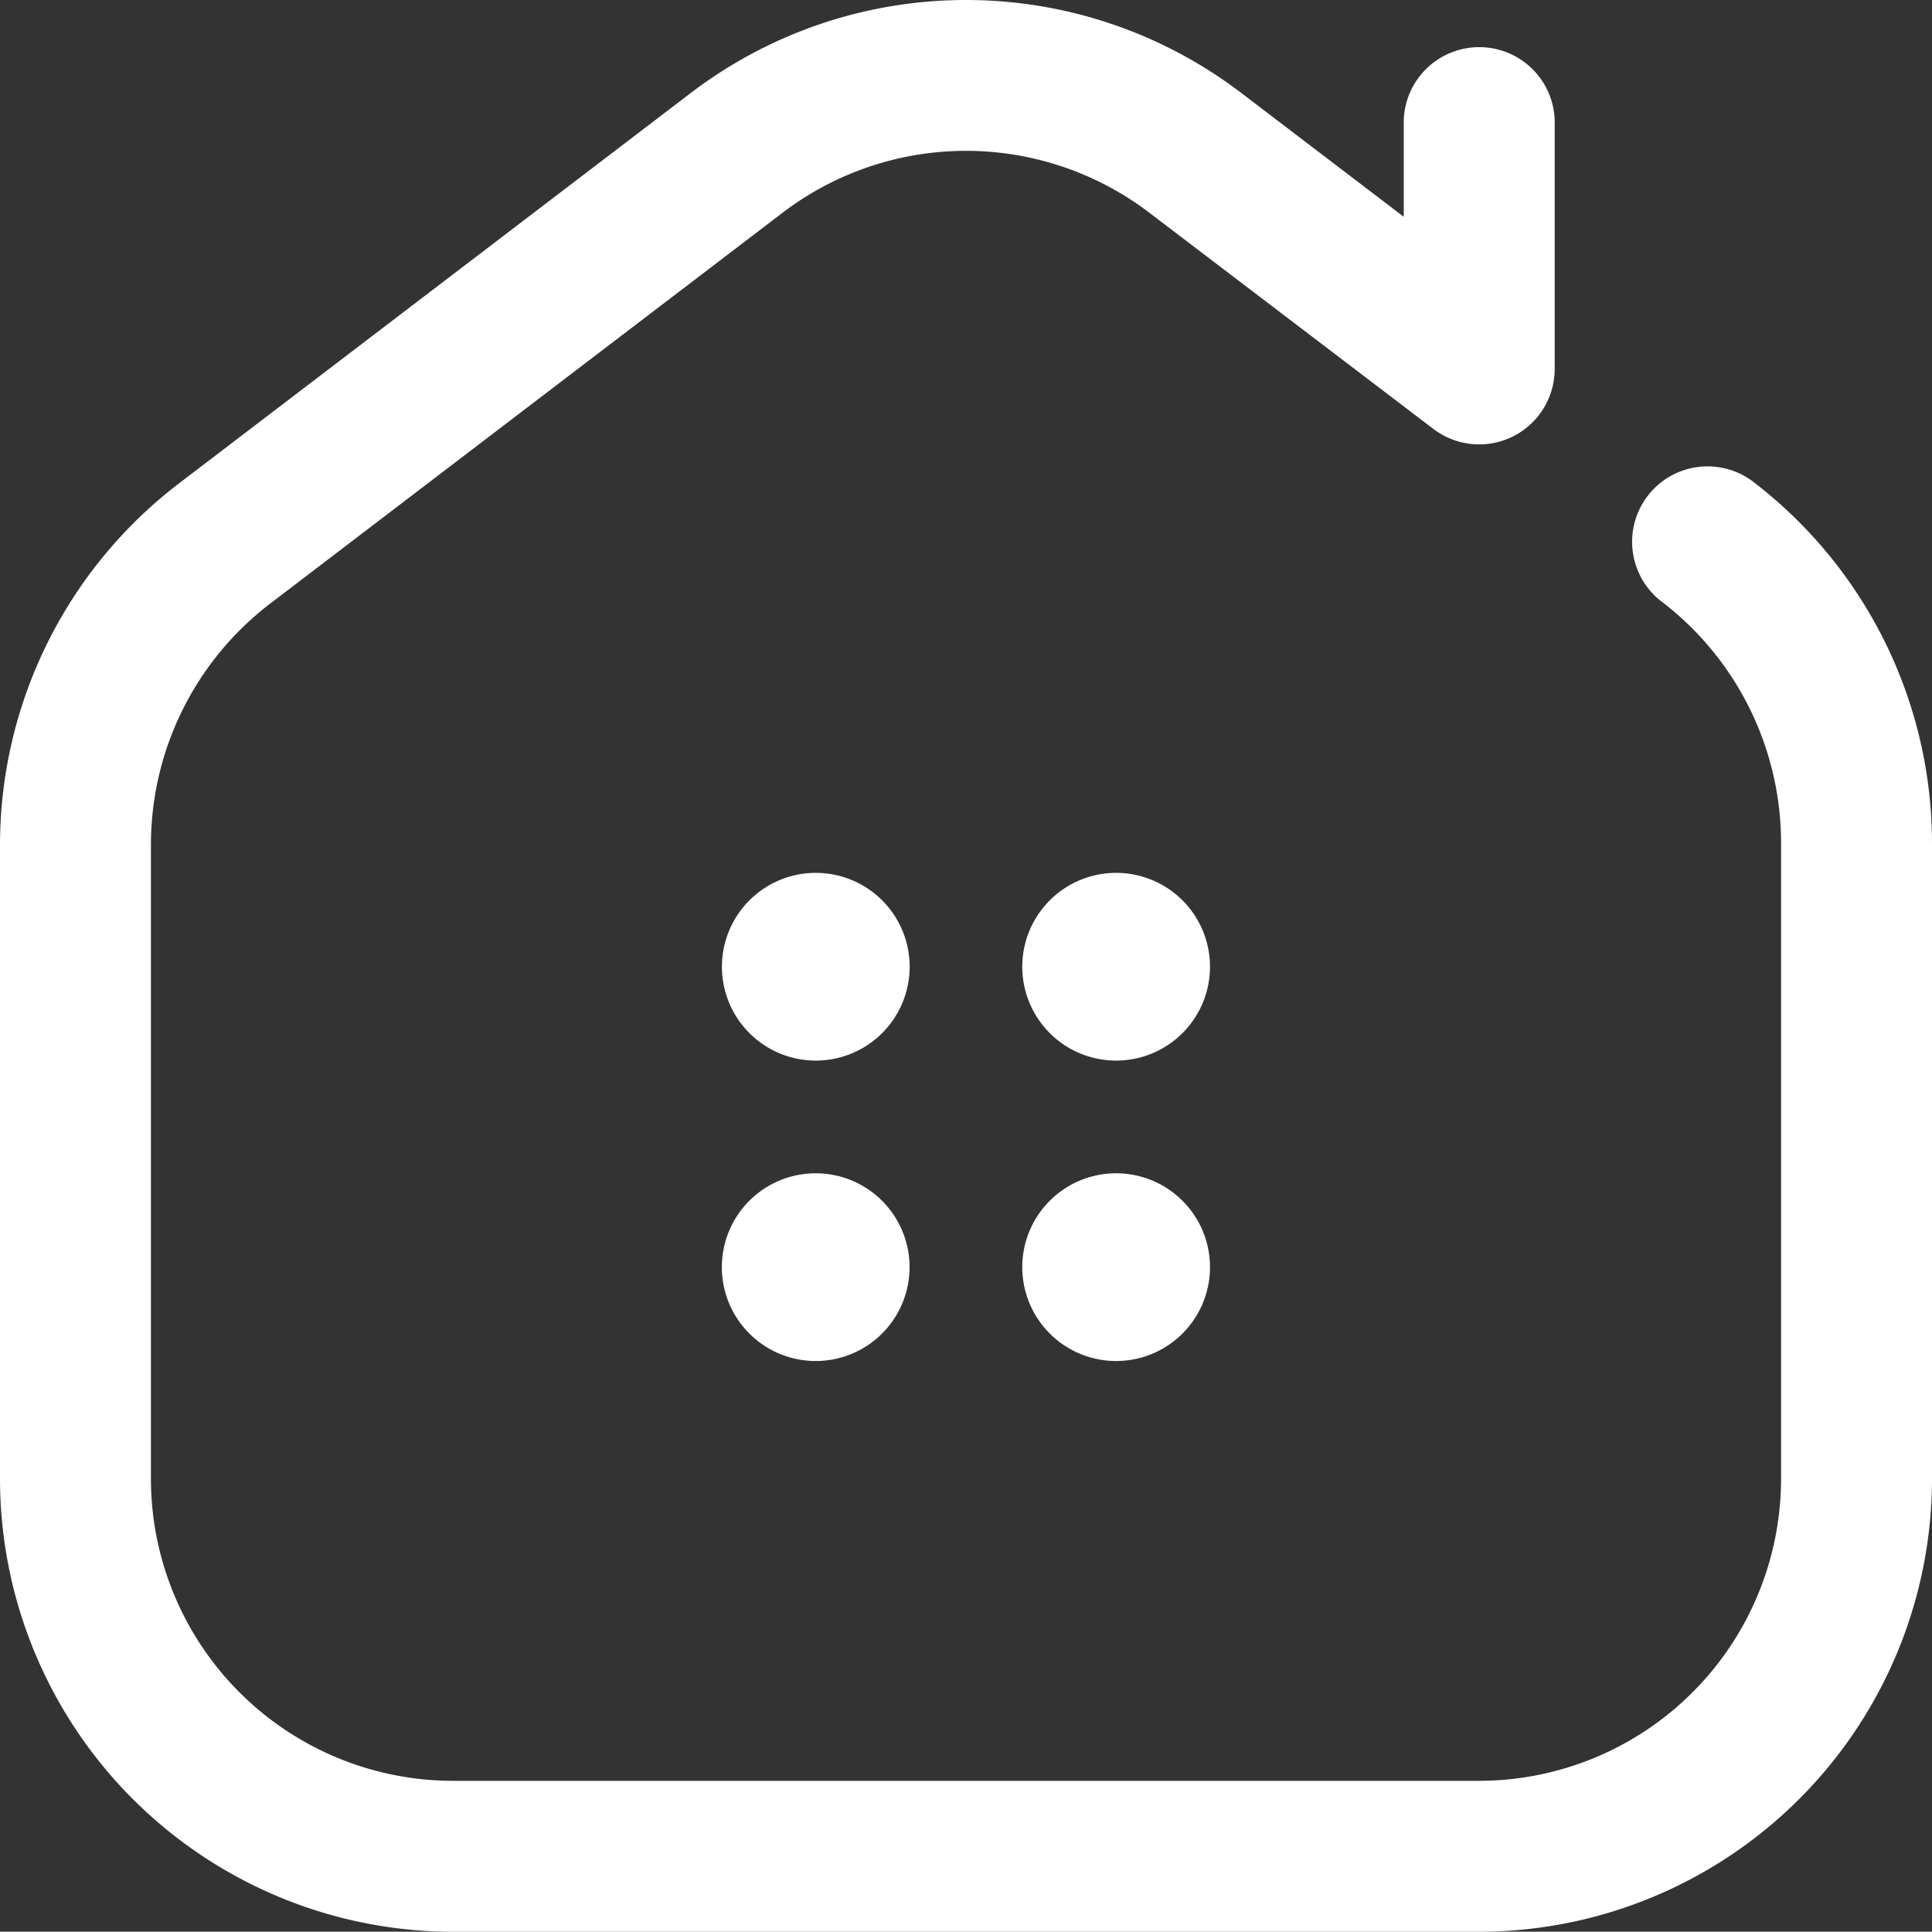 <svg xmlns="http://www.w3.org/2000/svg" width="24" height="23.996" viewBox="0 0 24 23.996"><rect x="0" y="0" width="24" height="23.996" fill="#333333" stroke="none"/><defs><style>.a{fill:#fff;}</style></defs><path class="a" d="M18.375,24.034H5.625A5.631,5.631,0,0,1,0,18.409V10.521A5.657,5.657,0,0,1,2.214,6.049L8.589,1.186a5.639,5.639,0,0,1,6.823,0L17.438,2.73v-1.2a.938.938,0,0,1,1.875,0v3.09a.938.938,0,0,1-1.506.746L14.274,2.677a3.759,3.759,0,0,0-4.549,0L3.351,7.539a3.771,3.771,0,0,0-1.476,2.982v7.888a3.754,3.754,0,0,0,3.75,3.75h12.75a3.754,3.754,0,0,0,3.75-3.75V10.521a3.774,3.774,0,0,0-1.459-2.992A.937.937,0,1,1,21.8,6.038,5.659,5.659,0,0,1,24,10.521v7.888A5.631,5.631,0,0,1,18.375,24.034Z" transform="translate(0 -0.037)"/><path class="a" d="M193.332,232.128a1.166,1.166,0,1,1-1.166-1.166A1.166,1.166,0,0,1,193.332,232.128Zm2.565-1.166a1.166,1.166,0,1,0,1.166,1.166A1.166,1.166,0,0,0,195.9,230.962Zm-3.732,3.732a1.166,1.166,0,1,0,1.166,1.166A1.166,1.166,0,0,0,192.166,234.694Zm3.732,0a1.166,1.166,0,1,0,1.166,1.166A1.166,1.166,0,0,0,195.9,234.694Z" transform="translate(-182.032 -220.119)"/></svg>